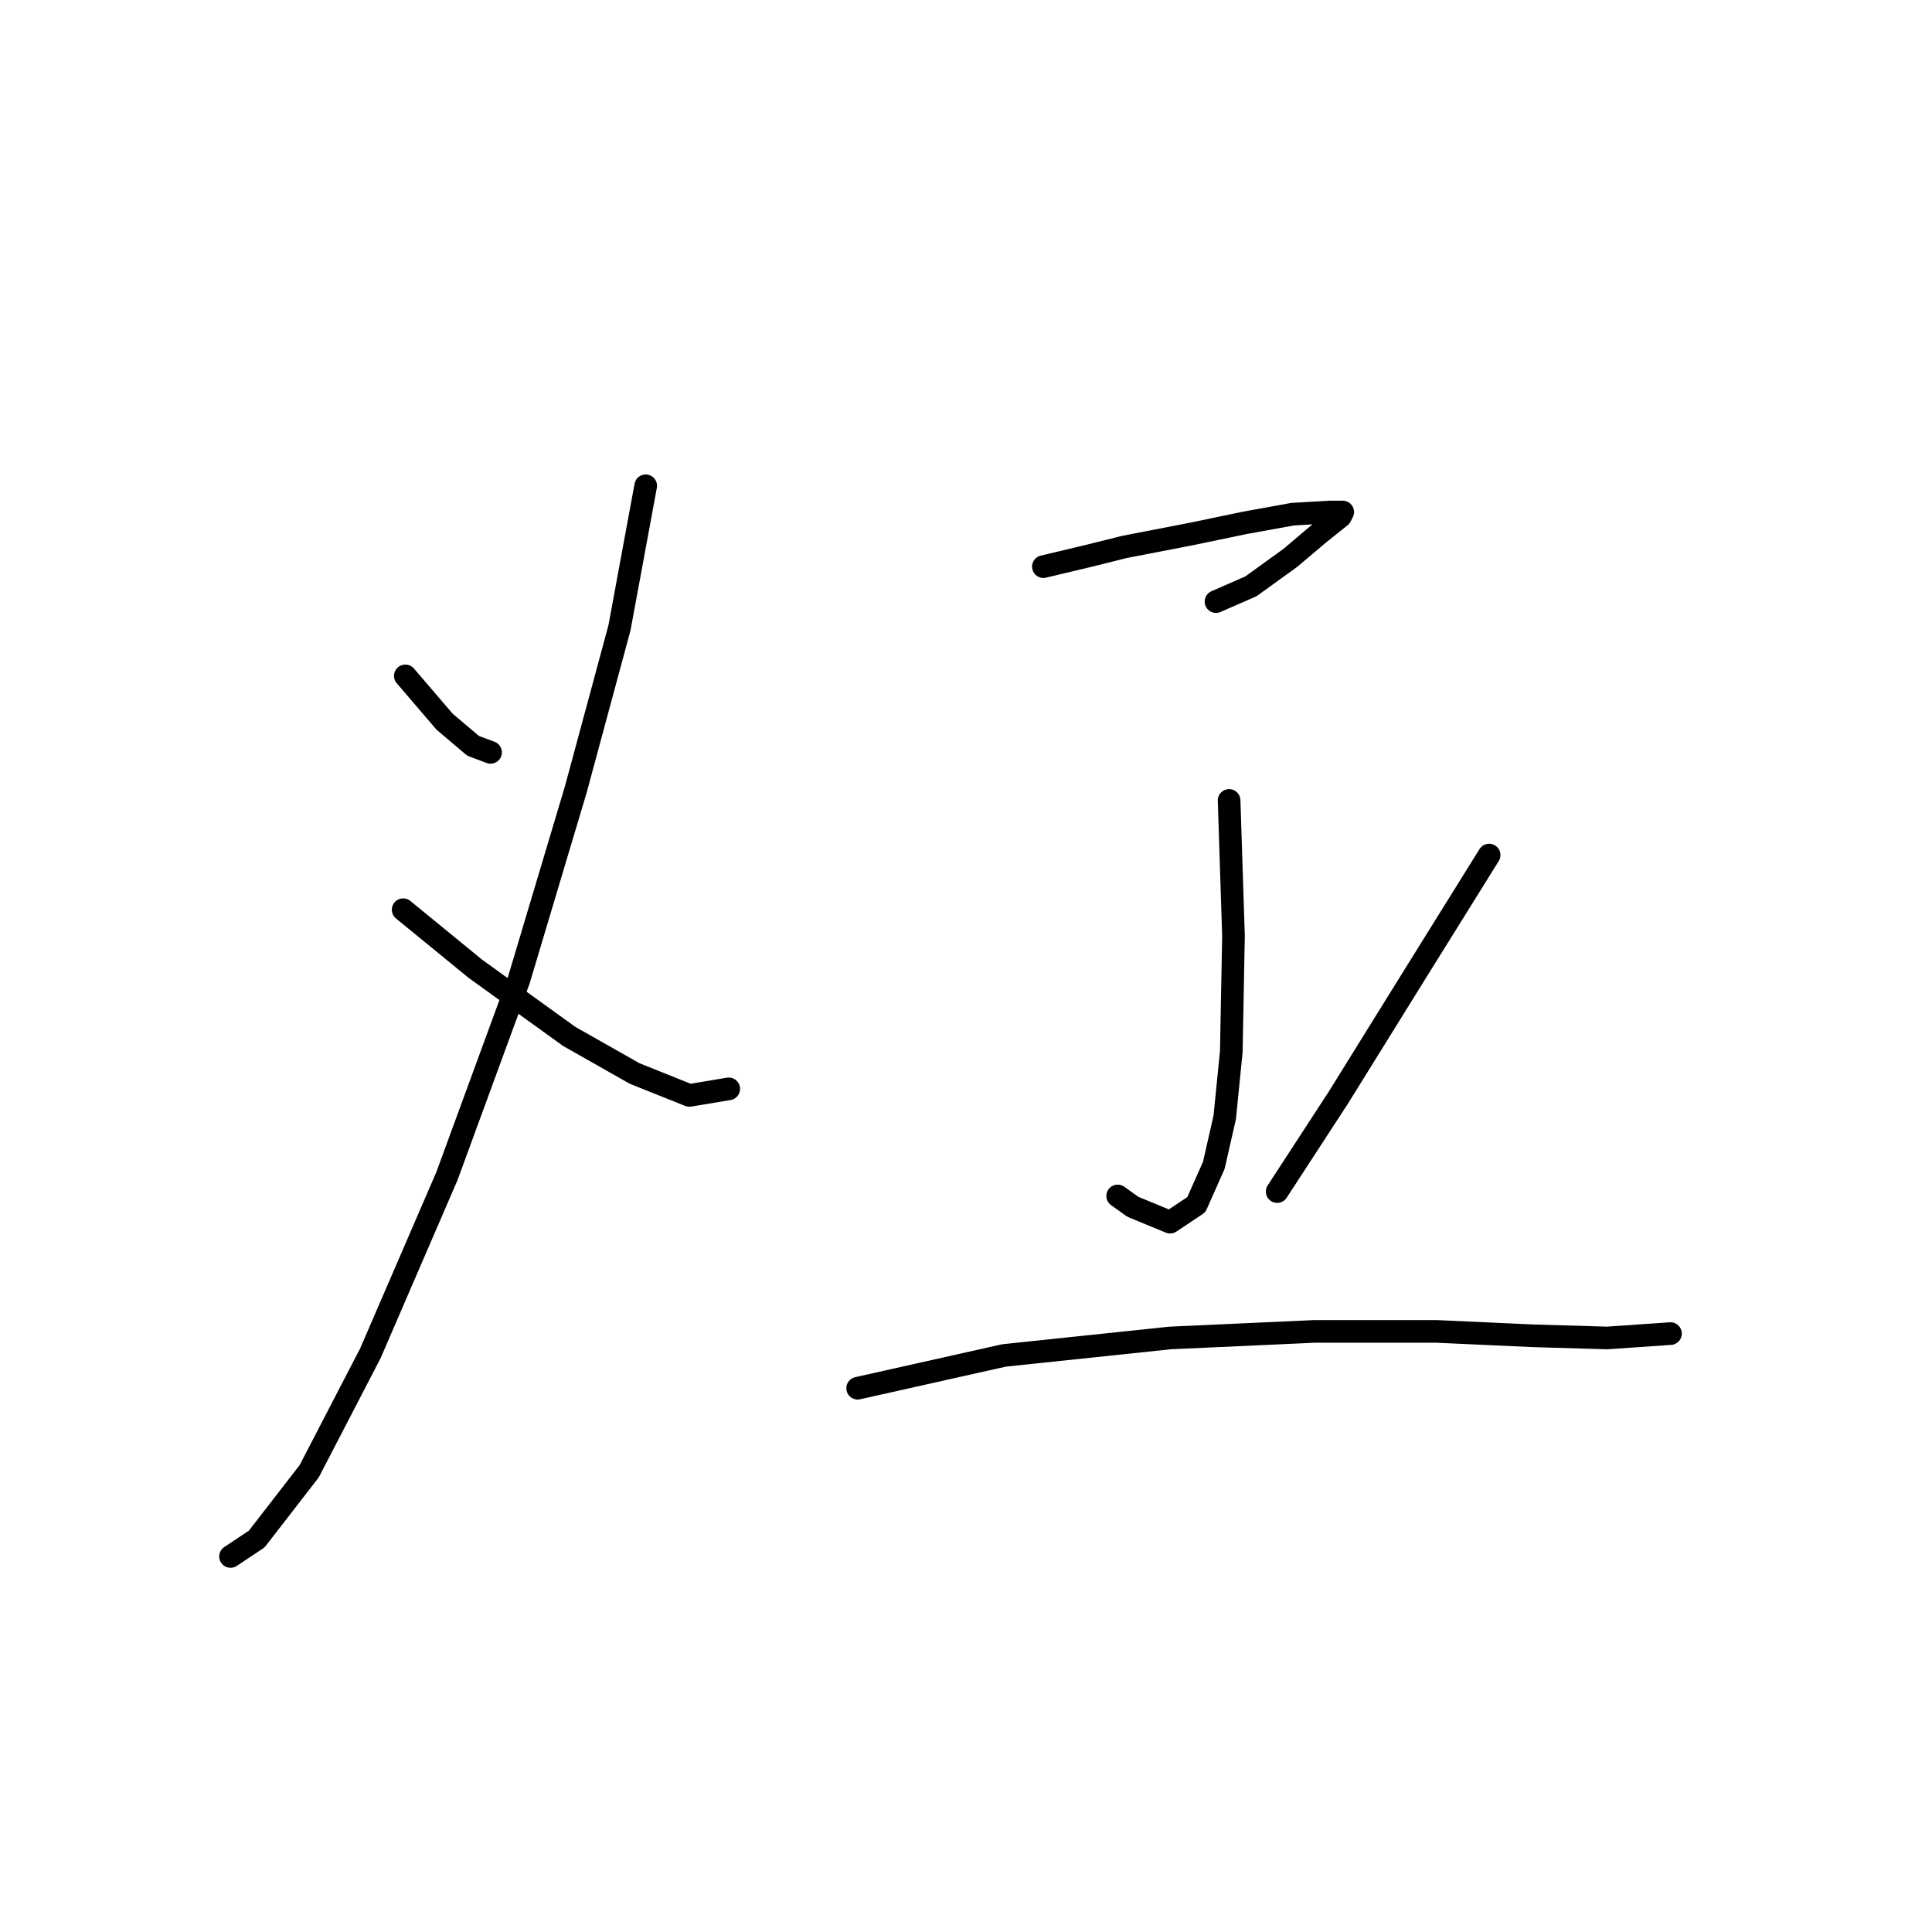 <?xml version="1.0" standalone="no"?>
    <svg width="256" height="256" xmlns="http://www.w3.org/2000/svg" version="1.1">
    <polyline stroke="black" stroke-width="3" stroke-linecap="round" fill="transparent" stroke-linejoin="round" points="53.71 89.559 58.922 95.639 62.686 98.824 65.002 99.693 65.002 99.693 " />
        <polyline stroke="black" stroke-width="3" stroke-linecap="round" fill="transparent" stroke-linejoin="round" points="85.559 64.37 82.084 83.189 76.294 104.615 68.766 129.804 59.211 155.862 49.078 179.314 40.971 194.949 34.022 203.924 30.548 206.24 30.548 206.24 " />
        <polyline stroke="black" stroke-width="3" stroke-linecap="round" fill="transparent" stroke-linejoin="round" points="53.421 120.539 62.975 128.356 75.425 137.332 84.111 142.254 91.349 145.149 96.561 144.28 96.561 144.28 " />
        <polyline stroke="black" stroke-width="3" stroke-linecap="round" fill="transparent" stroke-linejoin="round" points="138.254 75.082 144.334 73.635 148.966 72.477 157.942 70.739 164.891 69.292 171.26 68.134 176.182 67.844 177.919 67.844 177.63 68.423 174.735 70.739 170.971 73.924 165.759 77.688 161.127 79.715 161.127 79.715 " />
        <polyline stroke="black" stroke-width="3" stroke-linecap="round" fill="transparent" stroke-linejoin="round" points="162.864 106.062 163.443 124.013 163.153 139.358 162.285 148.044 160.837 154.414 158.521 159.626 155.046 161.942 150.124 159.915 148.098 158.468 148.098 158.468 " />
        <polyline stroke="black" stroke-width="3" stroke-linecap="round" fill="transparent" stroke-linejoin="round" points="142.307 135.594 " />
        <polyline stroke="black" stroke-width="3" stroke-linecap="round" fill="transparent" stroke-linejoin="round" points="197.318 113.301 187.764 128.646 177.34 145.439 169.234 157.888 169.234 157.888 " />
        <polyline stroke="black" stroke-width="3" stroke-linecap="round" fill="transparent" stroke-linejoin="round" points="113.643 183.946 133.042 179.603 155.046 177.287 174.156 176.419 190.369 176.419 203.109 176.998 212.953 177.287 221.349 176.708 221.349 176.708 " />
        </svg>